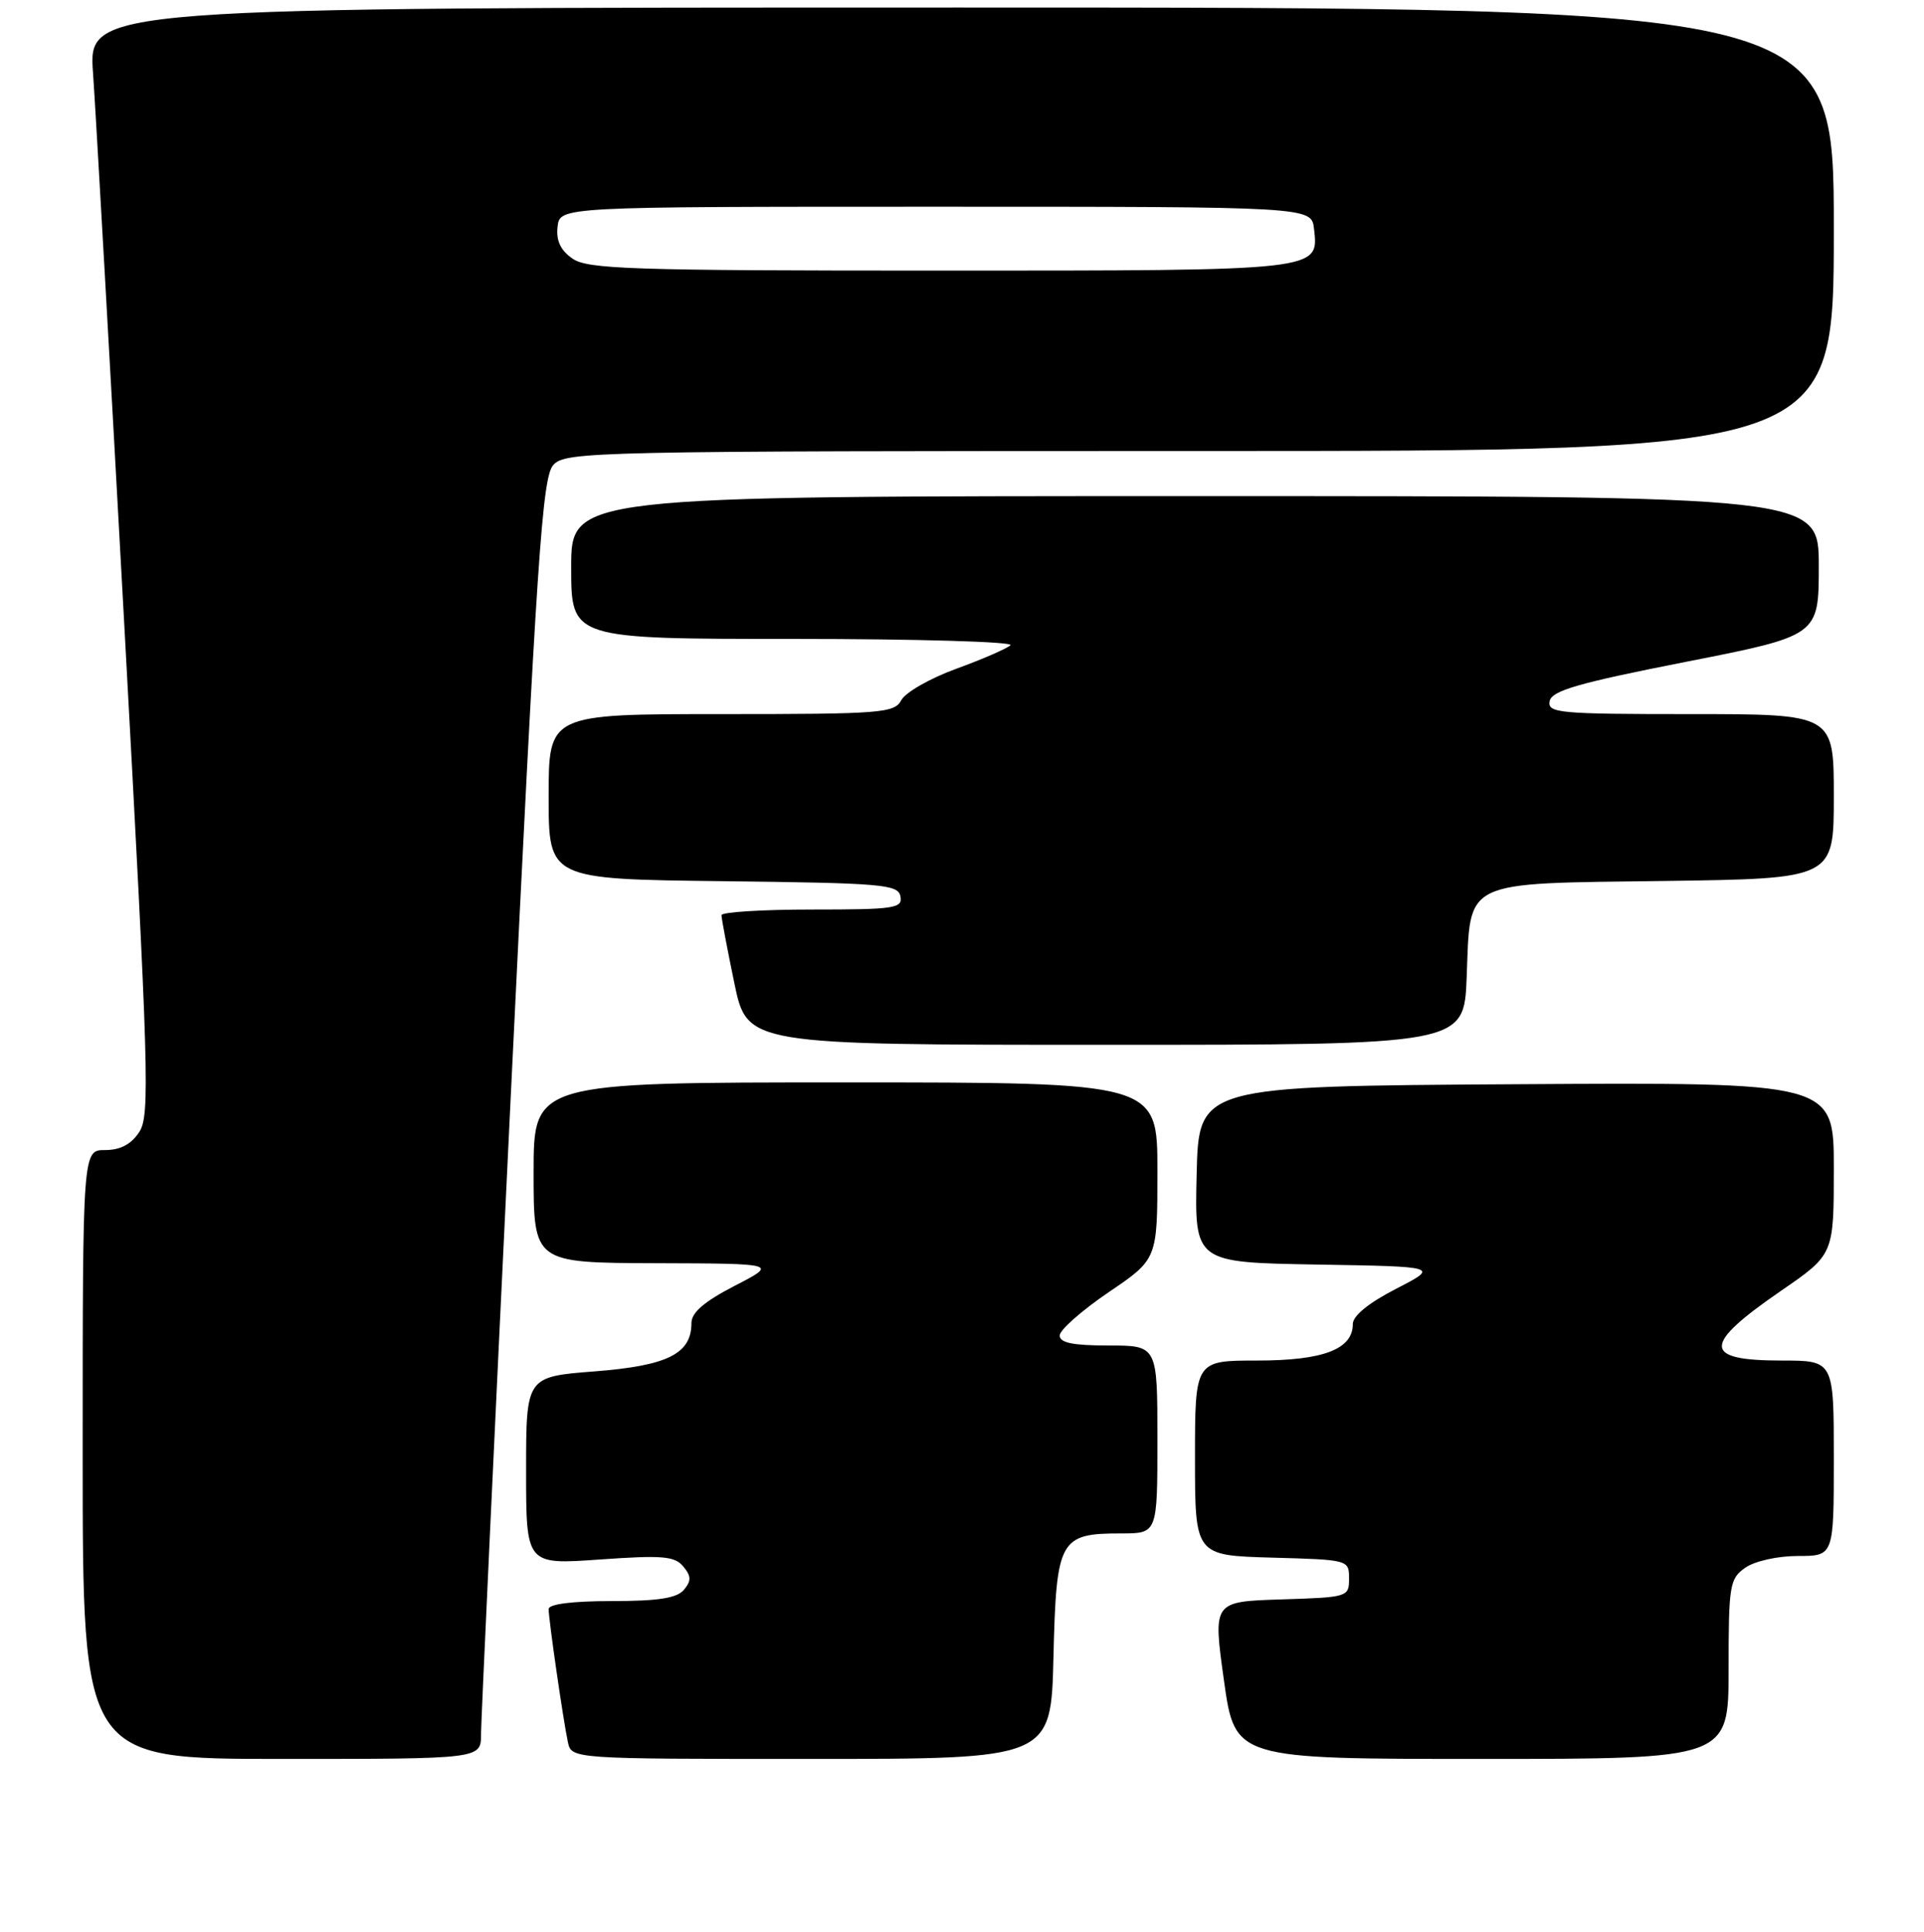 <?xml version="1.0" encoding="UTF-8" standalone="no"?>
<!DOCTYPE svg PUBLIC "-//W3C//DTD SVG 1.1//EN" "http://www.w3.org/Graphics/SVG/1.1/DTD/svg11.dtd" >
<svg xmlns="http://www.w3.org/2000/svg" xmlns:xlink="http://www.w3.org/1999/xlink" version="1.1" viewBox="0 0 256 257">
 <g >
 <path fill="currentColor"
d=" M 64.00 230.75 C 64.01 228.96 65.79 190.65 67.97 145.61 C 71.45 73.78 72.15 63.50 73.62 61.86 C 75.24 60.07 78.65 60.00 159.65 60.00 C 244.00 60.00 244.00 60.00 244.00 30.50 C 244.00 1.00 244.00 1.00 127.87 1.00 C 11.74 1.00 11.74 1.00 12.38 9.75 C 12.72 14.56 14.60 47.68 16.55 83.35 C 19.80 142.74 19.97 148.40 18.53 150.60 C 17.45 152.24 16.02 153.00 13.98 153.00 C 11.00 153.00 11.00 153.00 11.00 193.50 C 11.00 234.00 11.00 234.00 37.50 234.00 C 64.00 234.00 64.00 234.00 64.00 230.75 Z  M 140.17 220.42 C 140.55 204.76 140.97 204.00 149.19 204.00 C 154.00 204.00 154.00 204.00 154.00 191.50 C 154.00 179.00 154.00 179.00 147.50 179.00 C 142.75 179.00 141.00 178.64 141.00 177.67 C 141.00 176.93 143.93 174.35 147.50 171.92 C 154.00 167.52 154.00 167.52 154.00 155.76 C 154.00 144.00 154.00 144.00 112.50 144.00 C 71.00 144.00 71.00 144.00 71.00 156.00 C 71.00 168.00 71.00 168.00 87.25 168.05 C 103.50 168.10 103.50 168.10 97.75 171.06 C 93.68 173.17 92.00 174.61 92.00 176.02 C 92.00 180.10 88.84 181.68 79.14 182.44 C 70.00 183.15 70.00 183.15 70.00 195.66 C 70.00 208.16 70.00 208.16 79.78 207.47 C 88.13 206.88 89.76 207.01 90.91 208.39 C 91.98 209.68 92.00 210.30 91.00 211.50 C 90.07 212.61 87.60 213.00 81.38 213.00 C 76.15 213.00 73.00 213.40 73.00 214.06 C 73.00 215.45 74.94 228.87 75.56 231.75 C 76.04 234.00 76.04 234.00 107.94 234.00 C 139.85 234.00 139.85 234.00 140.17 220.42 Z  M 230.00 222.06 C 230.00 210.85 230.14 210.02 232.22 208.56 C 233.48 207.68 236.52 207.00 239.22 207.00 C 244.00 207.00 244.00 207.00 244.00 194.00 C 244.00 181.00 244.00 181.00 237.06 181.00 C 226.47 181.00 226.46 178.95 237.01 171.70 C 244.00 166.89 244.00 166.89 244.00 155.44 C 244.00 143.98 244.00 143.98 201.75 144.24 C 159.50 144.50 159.50 144.50 159.22 156.23 C 158.94 167.95 158.94 167.95 175.22 168.23 C 191.50 168.50 191.50 168.50 185.75 171.46 C 182.10 173.34 180.00 175.05 180.00 176.15 C 180.00 179.50 176.07 181.00 167.28 181.00 C 159.00 181.00 159.00 181.00 159.00 193.97 C 159.00 206.93 159.00 206.93 169.25 207.22 C 179.44 207.50 179.50 207.51 179.50 210.00 C 179.50 212.46 179.36 212.50 170.44 212.78 C 161.39 213.07 161.39 213.07 162.85 223.53 C 164.31 234.00 164.31 234.00 197.15 234.00 C 230.00 234.00 230.00 234.00 230.00 222.06 Z  M 195.15 130.03 C 195.66 116.91 194.31 117.56 221.53 117.20 C 244.00 116.89 244.00 116.89 244.00 105.95 C 244.00 95.00 244.00 95.00 224.93 95.00 C 207.41 95.00 205.88 94.86 206.19 93.28 C 206.45 91.89 209.96 90.87 224.26 88.06 C 242.00 84.57 242.00 84.57 242.00 75.28 C 242.00 66.00 242.00 66.00 159.00 66.00 C 76.00 66.00 76.00 66.00 76.00 75.50 C 76.00 85.00 76.00 85.00 105.70 85.00 C 122.04 85.00 134.97 85.38 134.45 85.84 C 133.93 86.31 130.67 87.72 127.21 88.98 C 123.75 90.24 120.48 92.11 119.93 93.14 C 119.00 94.87 117.35 95.00 95.96 95.00 C 73.00 95.00 73.00 95.00 73.00 105.98 C 73.00 116.96 73.00 116.96 96.24 117.23 C 117.45 117.48 119.50 117.65 119.81 119.25 C 120.12 120.84 119.03 121.00 108.07 121.00 C 101.43 121.00 96.00 121.34 96.00 121.75 C 95.99 122.16 96.76 126.21 97.70 130.75 C 99.41 139.00 99.41 139.00 147.11 139.00 C 194.80 139.00 194.80 139.00 195.15 130.03 Z  M 76.17 34.40 C 74.57 33.29 73.98 32.01 74.19 30.15 C 74.50 27.50 74.50 27.50 124.50 27.50 C 174.50 27.50 174.50 27.50 174.84 30.45 C 175.47 36.05 175.90 36.00 125.03 36.00 C 83.99 36.00 78.17 35.81 76.17 34.40 Z "/>
</g>
</svg>